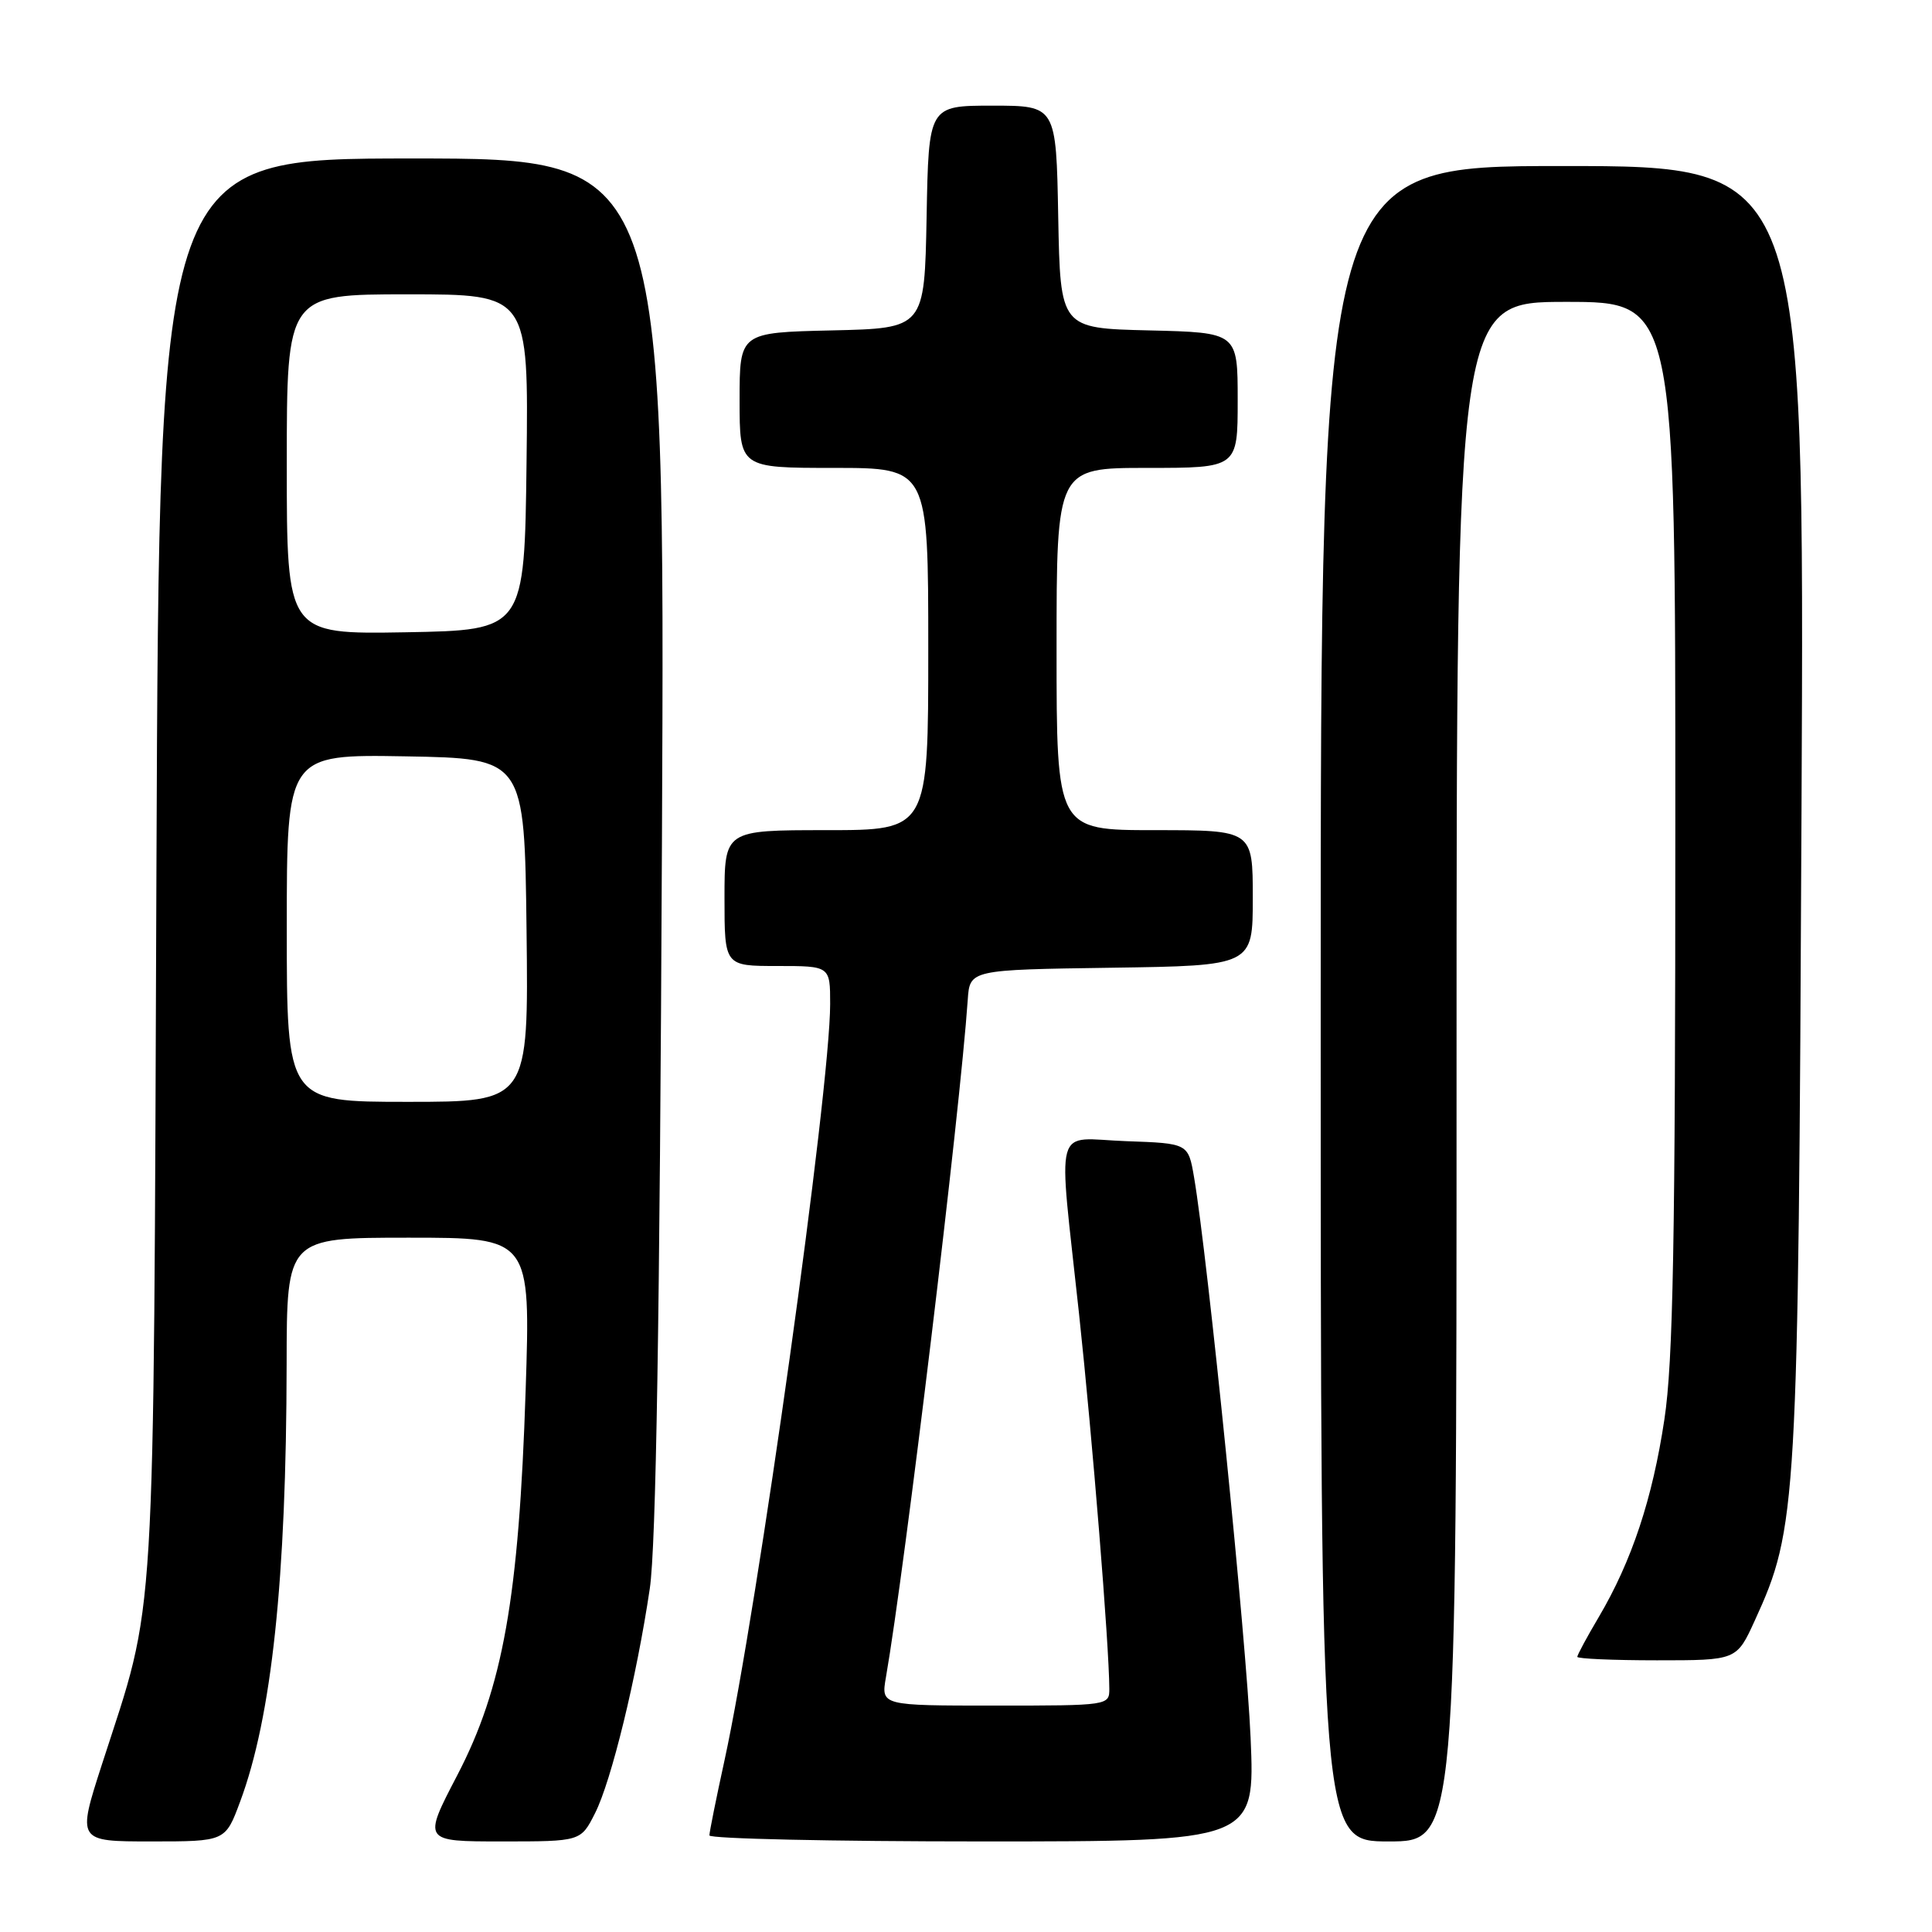 <?xml version="1.0" encoding="UTF-8" standalone="no"?>
<!DOCTYPE svg PUBLIC "-//W3C//DTD SVG 1.1//EN" "http://www.w3.org/Graphics/SVG/1.1/DTD/svg11.dtd" >
<svg xmlns="http://www.w3.org/2000/svg" xmlns:xlink="http://www.w3.org/1999/xlink" version="1.1" viewBox="0 0 256 256">
 <g >
 <path fill="currentColor"
d=" M 31.81 238.75 C 36.01 227.49 37.94 209.32 37.98 180.75 C 38.00 164.00 38.00 164.00 54.16 164.00 C 70.31 164.00 70.31 164.00 69.65 184.25 C 68.76 211.71 66.64 223.63 60.58 235.25 C 56.02 244.00 56.02 244.00 66.49 244.00 C 76.96 244.00 76.96 244.00 78.85 240.25 C 81.01 235.98 84.35 222.30 86.10 210.50 C 86.93 204.94 87.42 174.87 87.71 111.75 C 88.13 21.00 88.13 21.00 54.62 21.00 C 21.10 21.00 21.10 21.00 20.73 114.75 C 20.32 218.55 20.75 211.37 13.52 233.75 C 10.21 244.00 10.21 244.00 20.03 244.00 C 29.86 244.00 29.86 244.00 31.81 238.75 Z  M 165.71 230.25 C 165.17 217.61 160.02 166.52 158.22 156.00 C 157.45 151.50 157.45 151.50 149.22 151.21 C 139.45 150.86 140.19 148.15 142.98 174.10 C 144.76 190.66 146.96 217.93 146.99 223.75 C 147.00 225.98 146.90 226.00 131.87 226.00 C 116.74 226.00 116.74 226.00 117.39 222.25 C 119.90 207.87 127.22 147.22 128.23 132.50 C 128.50 128.50 128.50 128.50 147.25 128.23 C 166.00 127.96 166.00 127.96 166.00 118.98 C 166.00 110.00 166.00 110.00 153.00 110.00 C 140.00 110.00 140.00 110.00 140.00 86.00 C 140.00 62.00 140.00 62.00 152.00 62.00 C 164.00 62.00 164.00 62.00 164.00 53.03 C 164.00 44.06 164.00 44.06 152.25 43.78 C 140.50 43.50 140.50 43.50 140.22 28.75 C 139.95 14.00 139.95 14.00 131.50 14.00 C 123.05 14.00 123.05 14.00 122.78 28.75 C 122.50 43.50 122.50 43.50 110.25 43.78 C 98.00 44.06 98.00 44.06 98.00 53.03 C 98.00 62.00 98.00 62.00 110.50 62.00 C 123.00 62.00 123.00 62.00 123.00 86.00 C 123.00 110.00 123.00 110.00 109.50 110.00 C 96.00 110.00 96.00 110.00 96.00 119.00 C 96.00 128.00 96.00 128.00 103.00 128.00 C 110.00 128.00 110.00 128.00 110.00 133.03 C 110.00 144.40 100.41 213.04 96.00 233.26 C 94.90 238.29 94.00 242.76 94.00 243.20 C 94.00 243.64 110.27 244.00 130.15 244.00 C 166.30 244.00 166.30 244.00 165.71 230.25 Z  M 193.00 142.00 C 193.00 40.00 193.00 40.00 207.50 40.00 C 222.00 40.00 222.00 40.00 221.99 109.25 C 221.99 164.50 221.70 180.44 220.54 188.08 C 218.96 198.60 216.22 206.85 211.85 214.26 C 210.28 216.91 209.00 219.29 209.00 219.54 C 209.00 219.79 213.75 220.00 219.56 220.00 C 230.11 220.00 230.11 220.00 232.51 214.75 C 238.14 202.45 238.28 199.93 238.71 107.25 C 239.11 22.00 239.11 22.00 207.06 22.00 C 175.00 22.00 175.00 22.00 175.00 133.00 C 175.00 244.00 175.00 244.00 184.00 244.00 C 193.00 244.00 193.00 244.00 193.00 142.00 Z  M 38.00 122.97 C 38.00 99.95 38.00 99.95 53.75 100.22 C 69.50 100.50 69.50 100.50 69.77 123.25 C 70.04 146.00 70.04 146.00 54.02 146.00 C 38.00 146.00 38.00 146.00 38.00 122.97 Z  M 38.00 61.53 C 38.00 39.00 38.00 39.00 54.02 39.00 C 70.04 39.00 70.04 39.00 69.77 61.25 C 69.50 83.50 69.50 83.50 53.75 83.78 C 38.00 84.05 38.00 84.05 38.00 61.53 Z "/>
</g>
</svg>